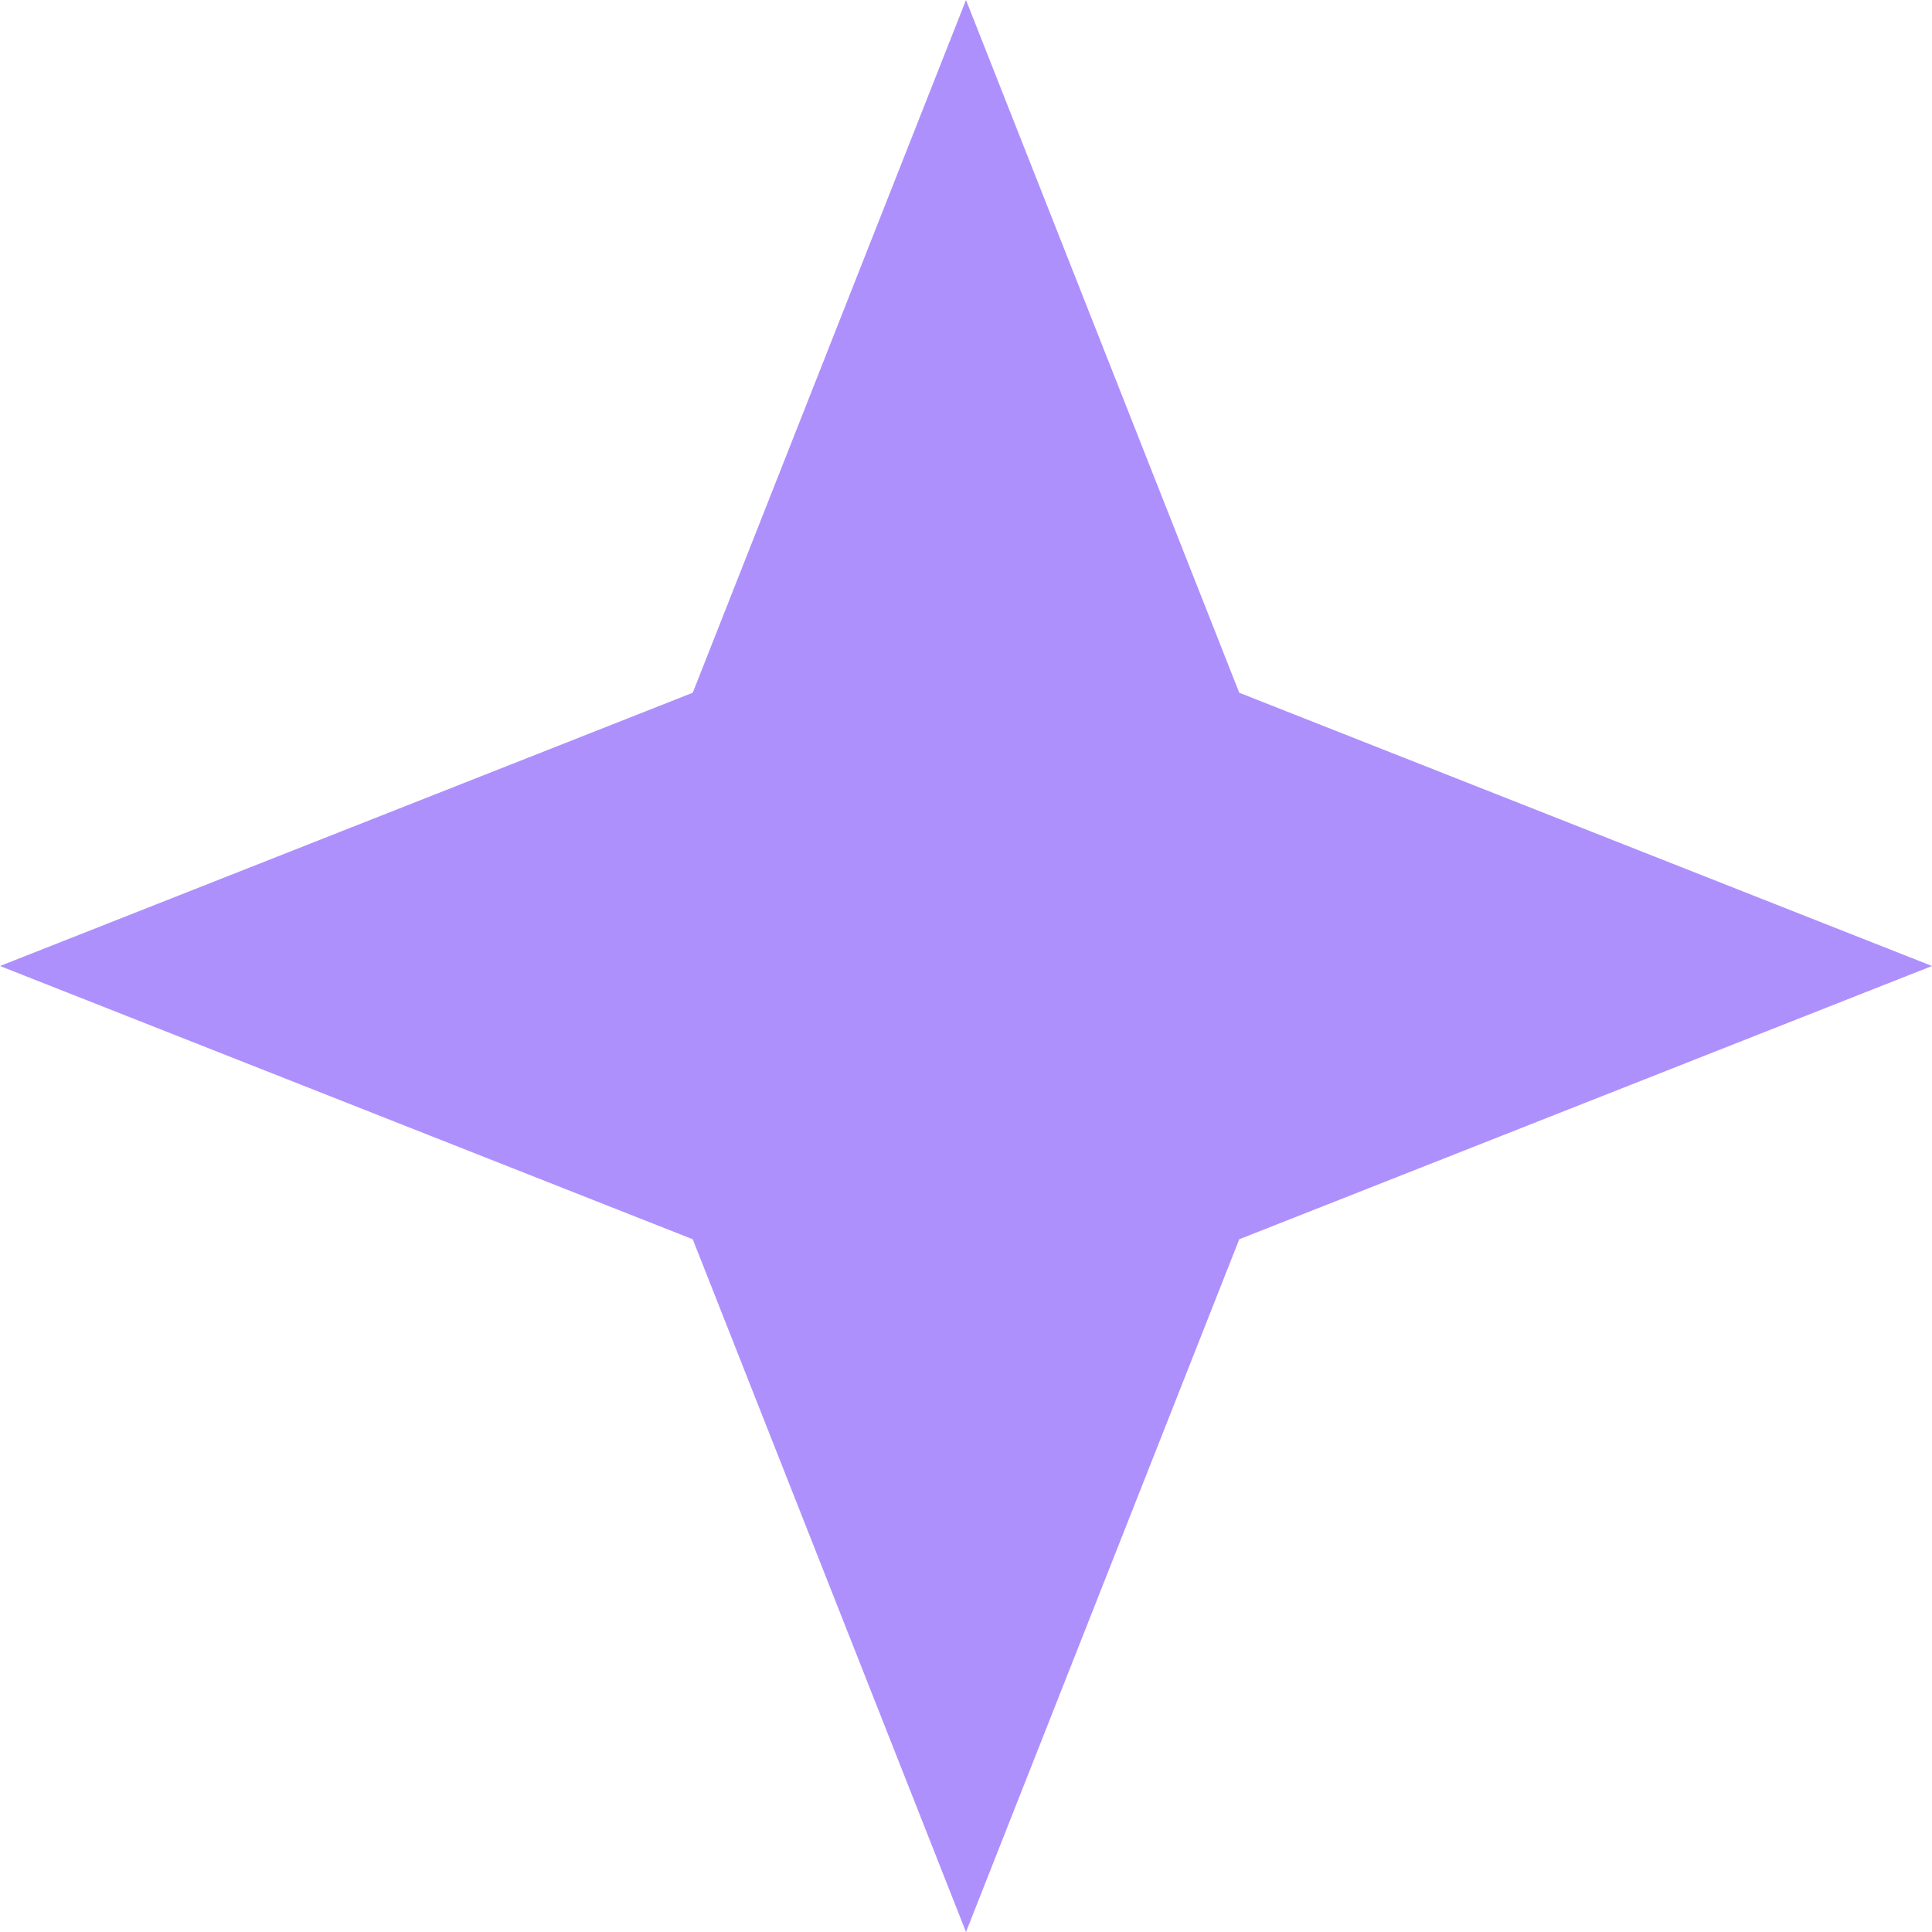 <svg width="16" height="16" viewBox="0 0 16 16" fill="none" xmlns="http://www.w3.org/2000/svg">
<path id="Star 1" d="M8 0L10.263 5.737L16 8L10.263 10.263L8 16L5.737 10.263L0 8L5.737 5.737L8 0Z" fill="#AE90FC"/>
</svg>
